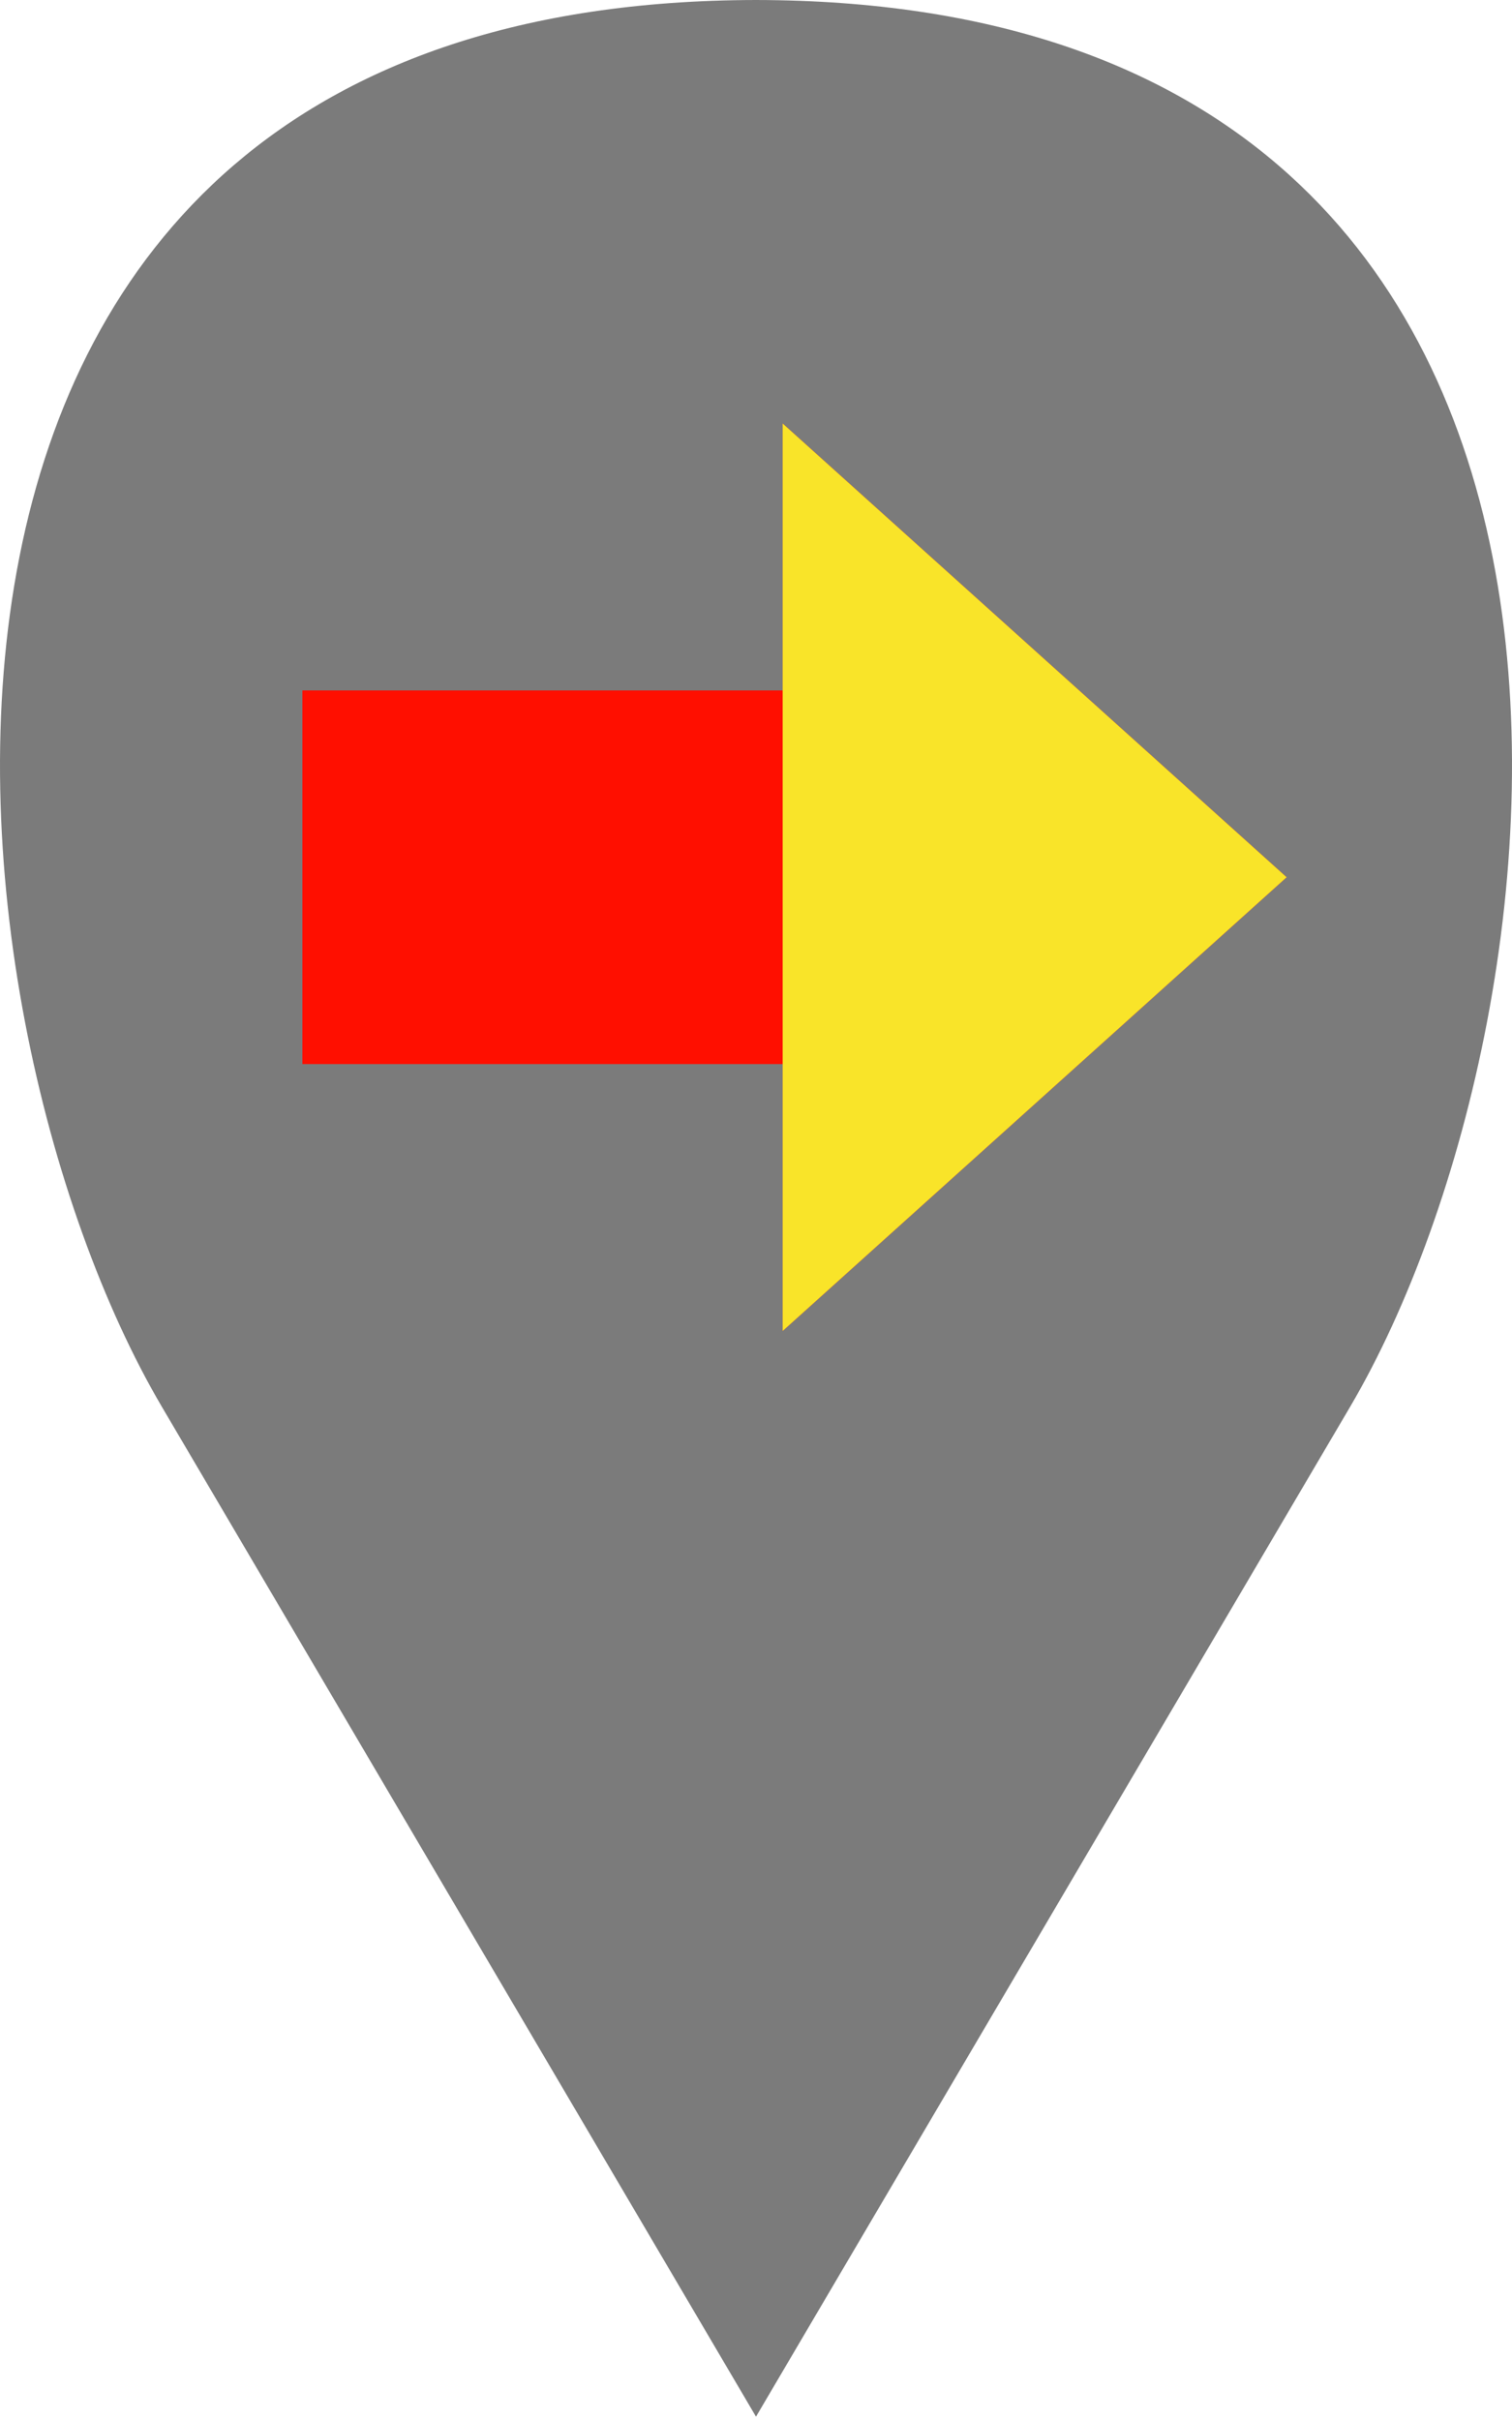 <svg width="25" height="40" viewBox="0 0 25 40" fill="none" xmlns="http://www.w3.org/2000/svg">
<path d="M22.324 23.252L12.5 39.945L2.676 23.252C-1.148 16.753 -3.049 0.026 12.496 2.9778e-05C28.05 0.021 26.149 16.752 22.324 23.252Z" fill="#7B7B7B"/>
<path d="M5 14.941V14.059V11.412H12.941V7L21.274 14.5L12.941 22V17.588H5V14.941Z" fill="#FF0F00"/>
<path d="M12.941 22V17.588V11.412V7L21.274 14.5L12.941 22Z" fill="#F9E429"/>
</svg>
